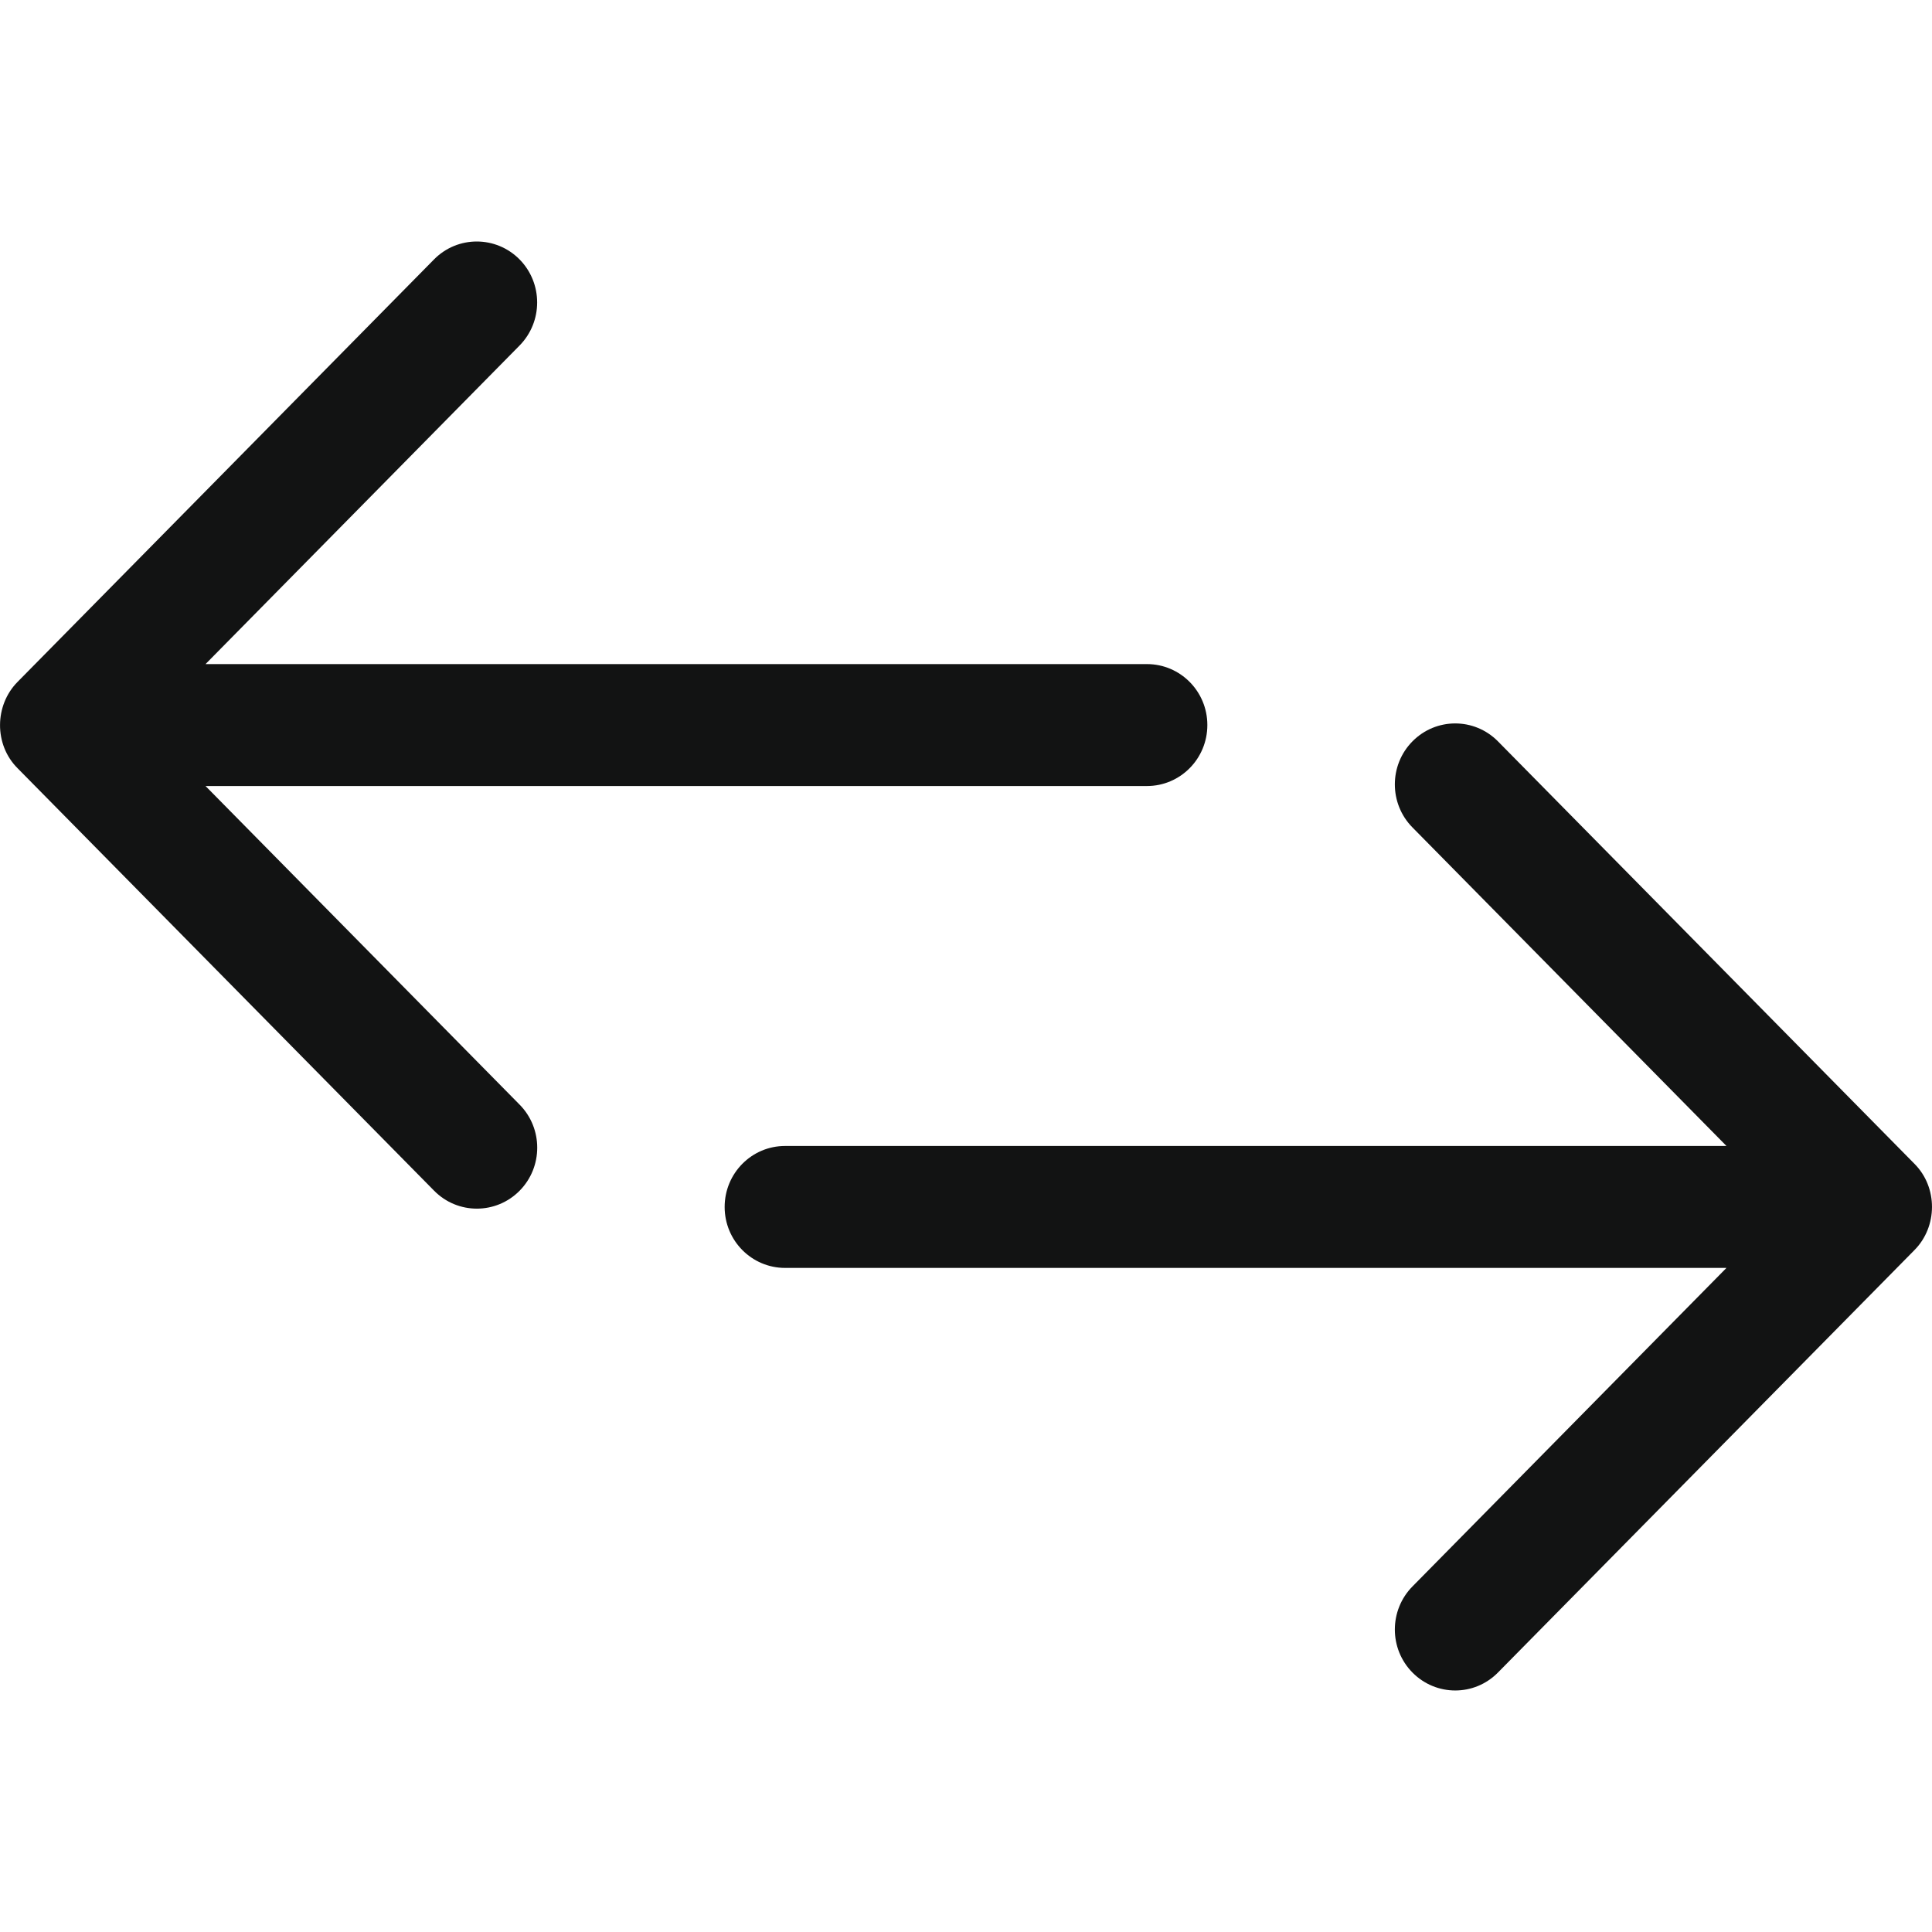<svg width="26" height="26" viewBox="0 0 26 26" fill="none" xmlns="http://www.w3.org/2000/svg">
<g clip-path="url(#clip0_885_265)">
<path d="M2.766 10.578H15.435C15.884 10.578 16.248 10.211 16.248 9.757C16.248 9.304 15.884 8.937 15.435 8.937H2.766L6.991 4.651C7.308 4.33 7.308 3.811 6.991 3.49C6.673 3.17 6.159 3.17 5.842 3.49L0.236 9.177C-0.076 9.493 -0.08 10.022 0.236 10.338L5.843 16.025C6.16 16.346 6.675 16.345 6.992 16.025C7.309 15.705 7.309 15.185 6.992 14.865L2.766 10.578Z" fill="#121313"/>
<path d="M25.764 15.662L20.158 9.976C19.84 9.655 19.326 9.656 19.009 9.976C18.692 10.296 18.692 10.816 19.009 11.136L23.234 15.422H10.565C10.116 15.422 9.752 15.789 9.752 16.243C9.752 16.696 10.116 17.063 10.565 17.063H23.234L19.009 21.349C18.692 21.67 18.692 22.189 19.009 22.509C19.327 22.83 19.841 22.83 20.158 22.509L25.764 16.823C26.077 16.507 26.08 15.979 25.764 15.662Z" fill="#121313"/>
</g>
<defs>
<clipPath id="clip0_885_265">
<rect width="26" height="26" fill="white"/>
</clipPath>
</defs>
</svg>

